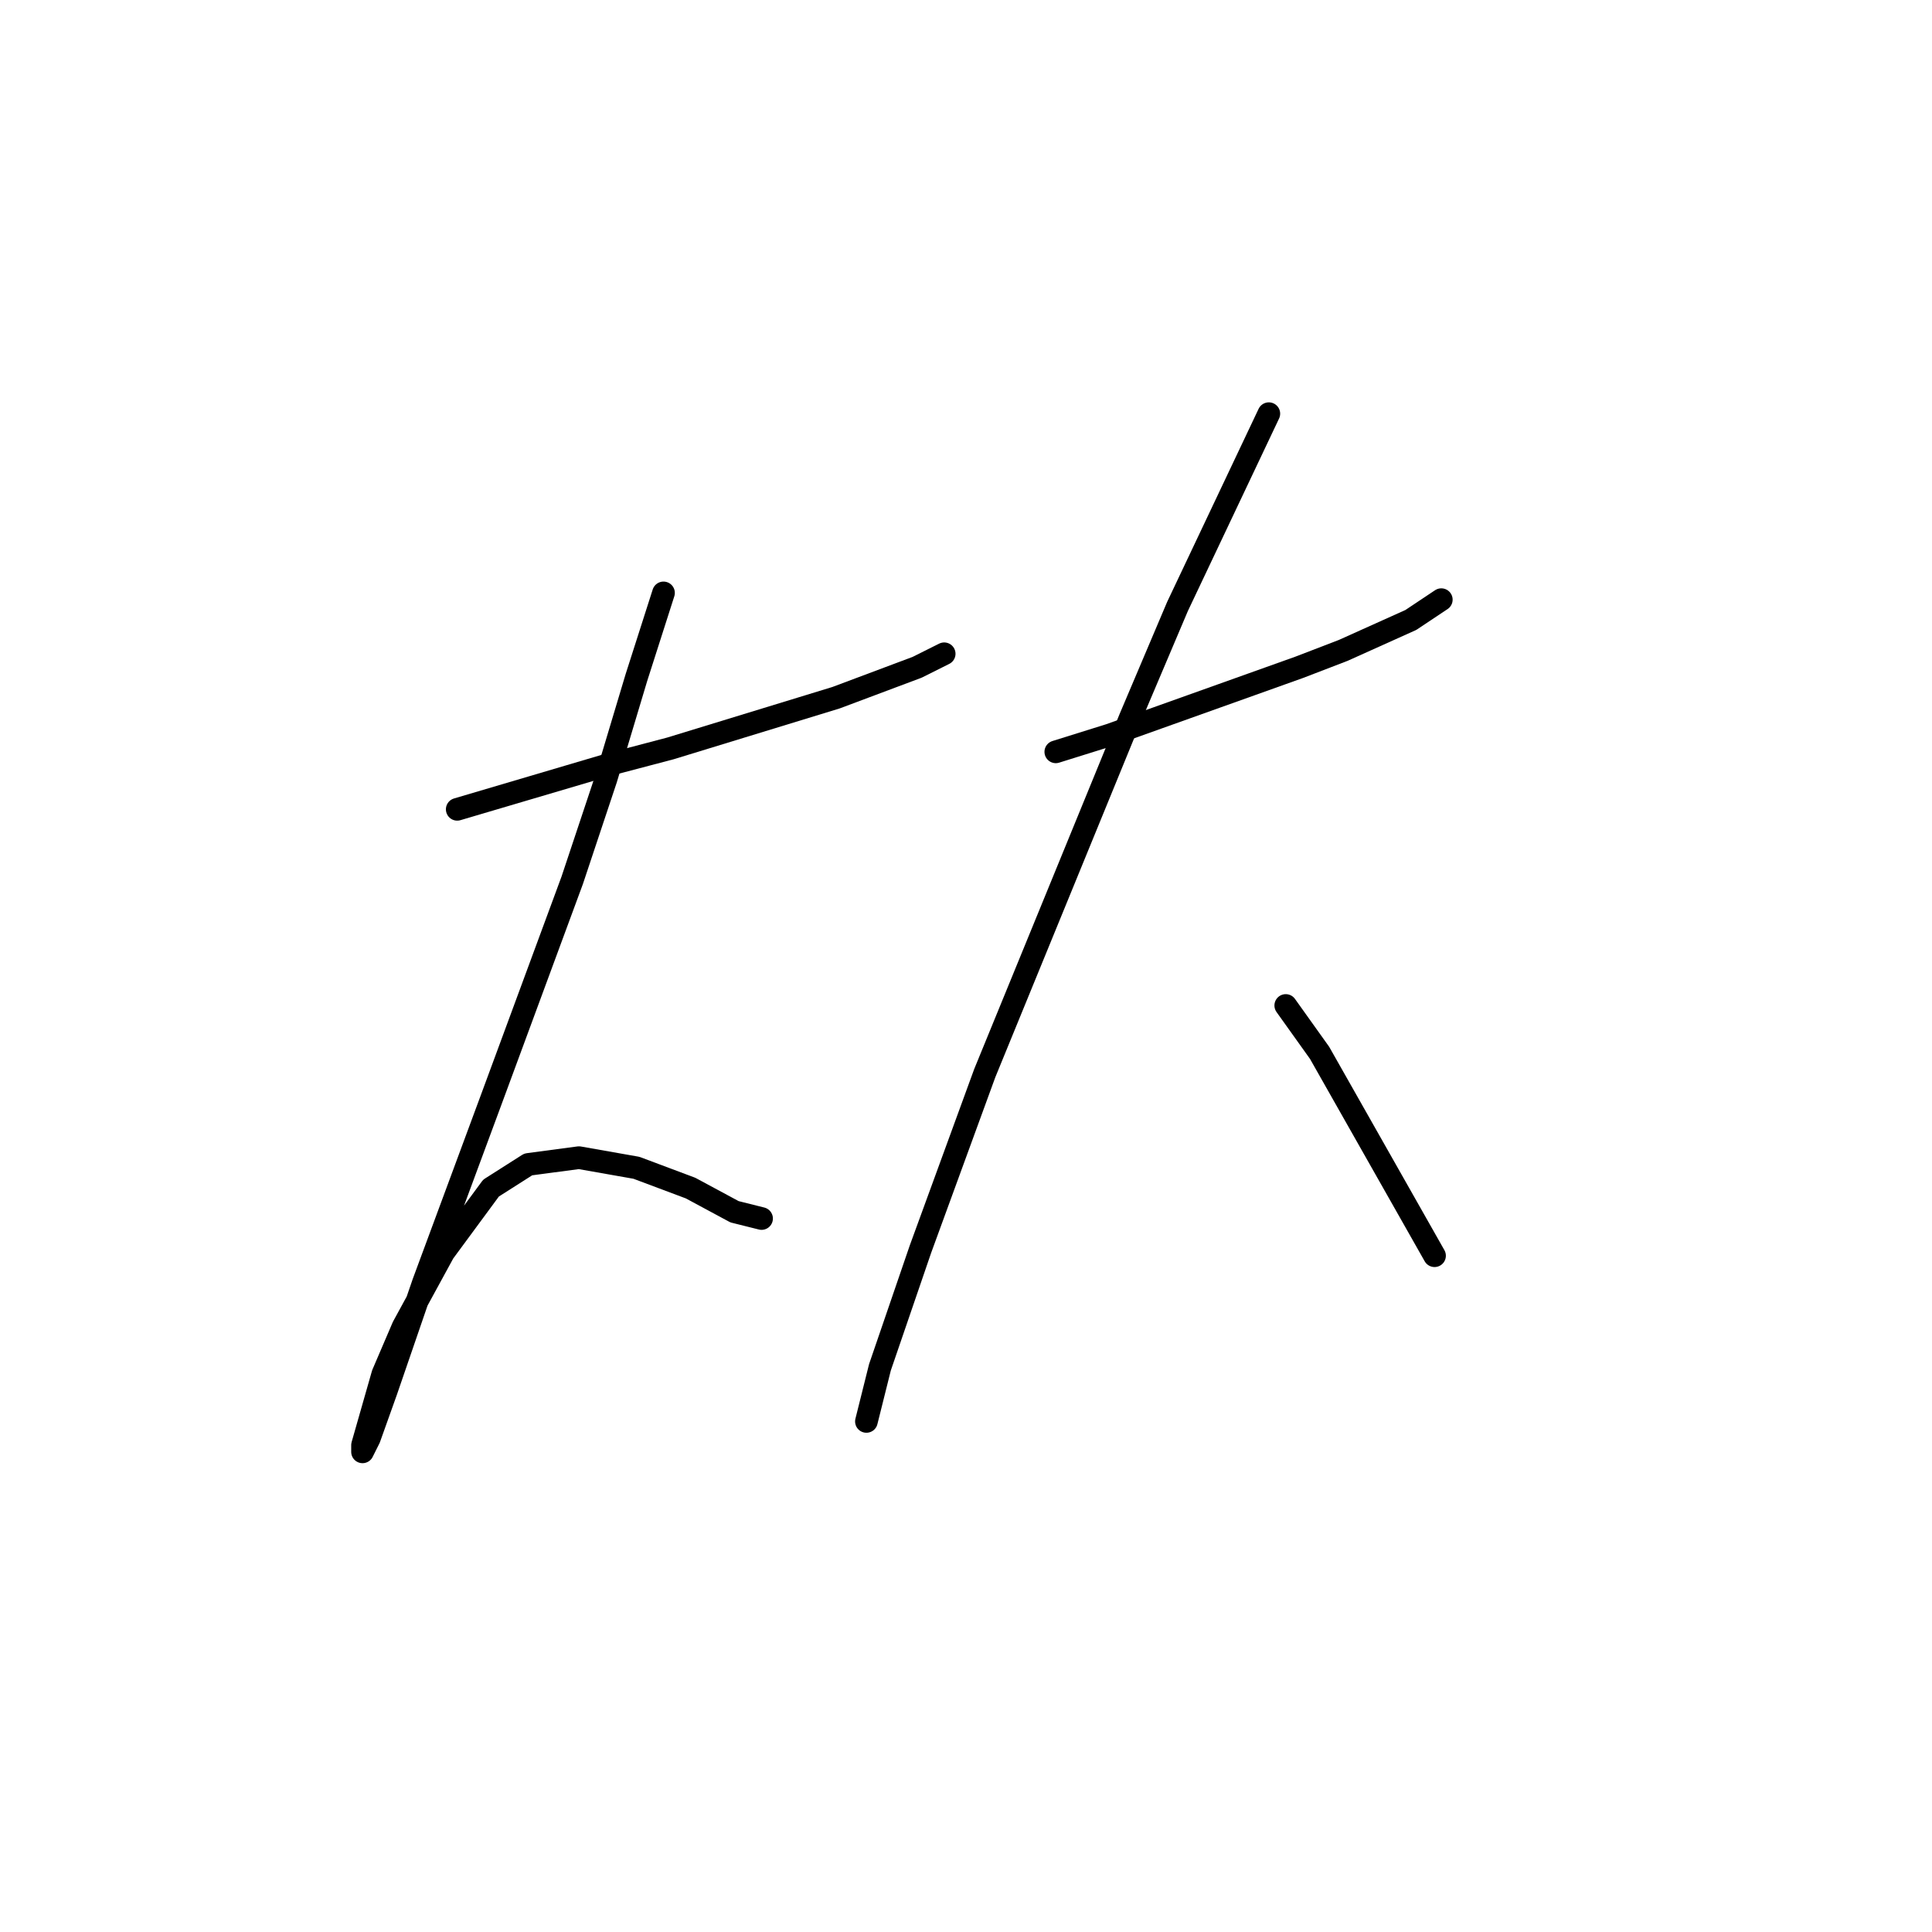 <?xml version="1.0" standalone="no"?>
    <svg width="256" height="256" xmlns="http://www.w3.org/2000/svg" version="1.1">
    <polyline stroke="black" stroke-width="3" stroke-linecap="round" fill="transparent" stroke-linejoin="round" points="60.584 107.24 80.3 101.415 88.814 99.174 110.771 92.453 121.526 88.42 125.11 86.628 125.11 86.628 " />
        <polyline stroke="black" stroke-width="3" stroke-linecap="round" fill="transparent" stroke-linejoin="round" points="87.918 78.562 84.333 89.764 80.3 103.207 75.819 116.65 65.065 145.777 56.103 169.974 51.174 184.314 48.933 190.587 48.037 192.379 48.037 191.483 50.726 182.073 53.414 175.8 58.791 165.942 65.065 157.428 69.994 154.291 76.715 153.395 84.333 154.739 91.503 157.428 97.328 160.564 100.913 161.461 100.913 161.461 " />
        <polyline stroke="black" stroke-width="3" stroke-linecap="round" fill="transparent" stroke-linejoin="round" points="139.898 99.623 147.067 97.382 153.341 95.142 165.888 90.661 172.161 88.42 177.986 86.18 186.948 82.147 190.981 79.458 190.981 79.458 " />
        <polyline stroke="black" stroke-width="3" stroke-linecap="round" fill="transparent" stroke-linejoin="round" points="168.128 54.813 156.029 80.354 149.756 95.142 130.488 142.192 121.974 165.493 116.596 181.177 114.804 188.347 114.804 188.347 " />
        <polyline stroke="black" stroke-width="3" stroke-linecap="round" fill="transparent" stroke-linejoin="round" points="170.369 133.23 174.85 139.504 190.085 166.39 190.085 166.39 " />
        </svg>